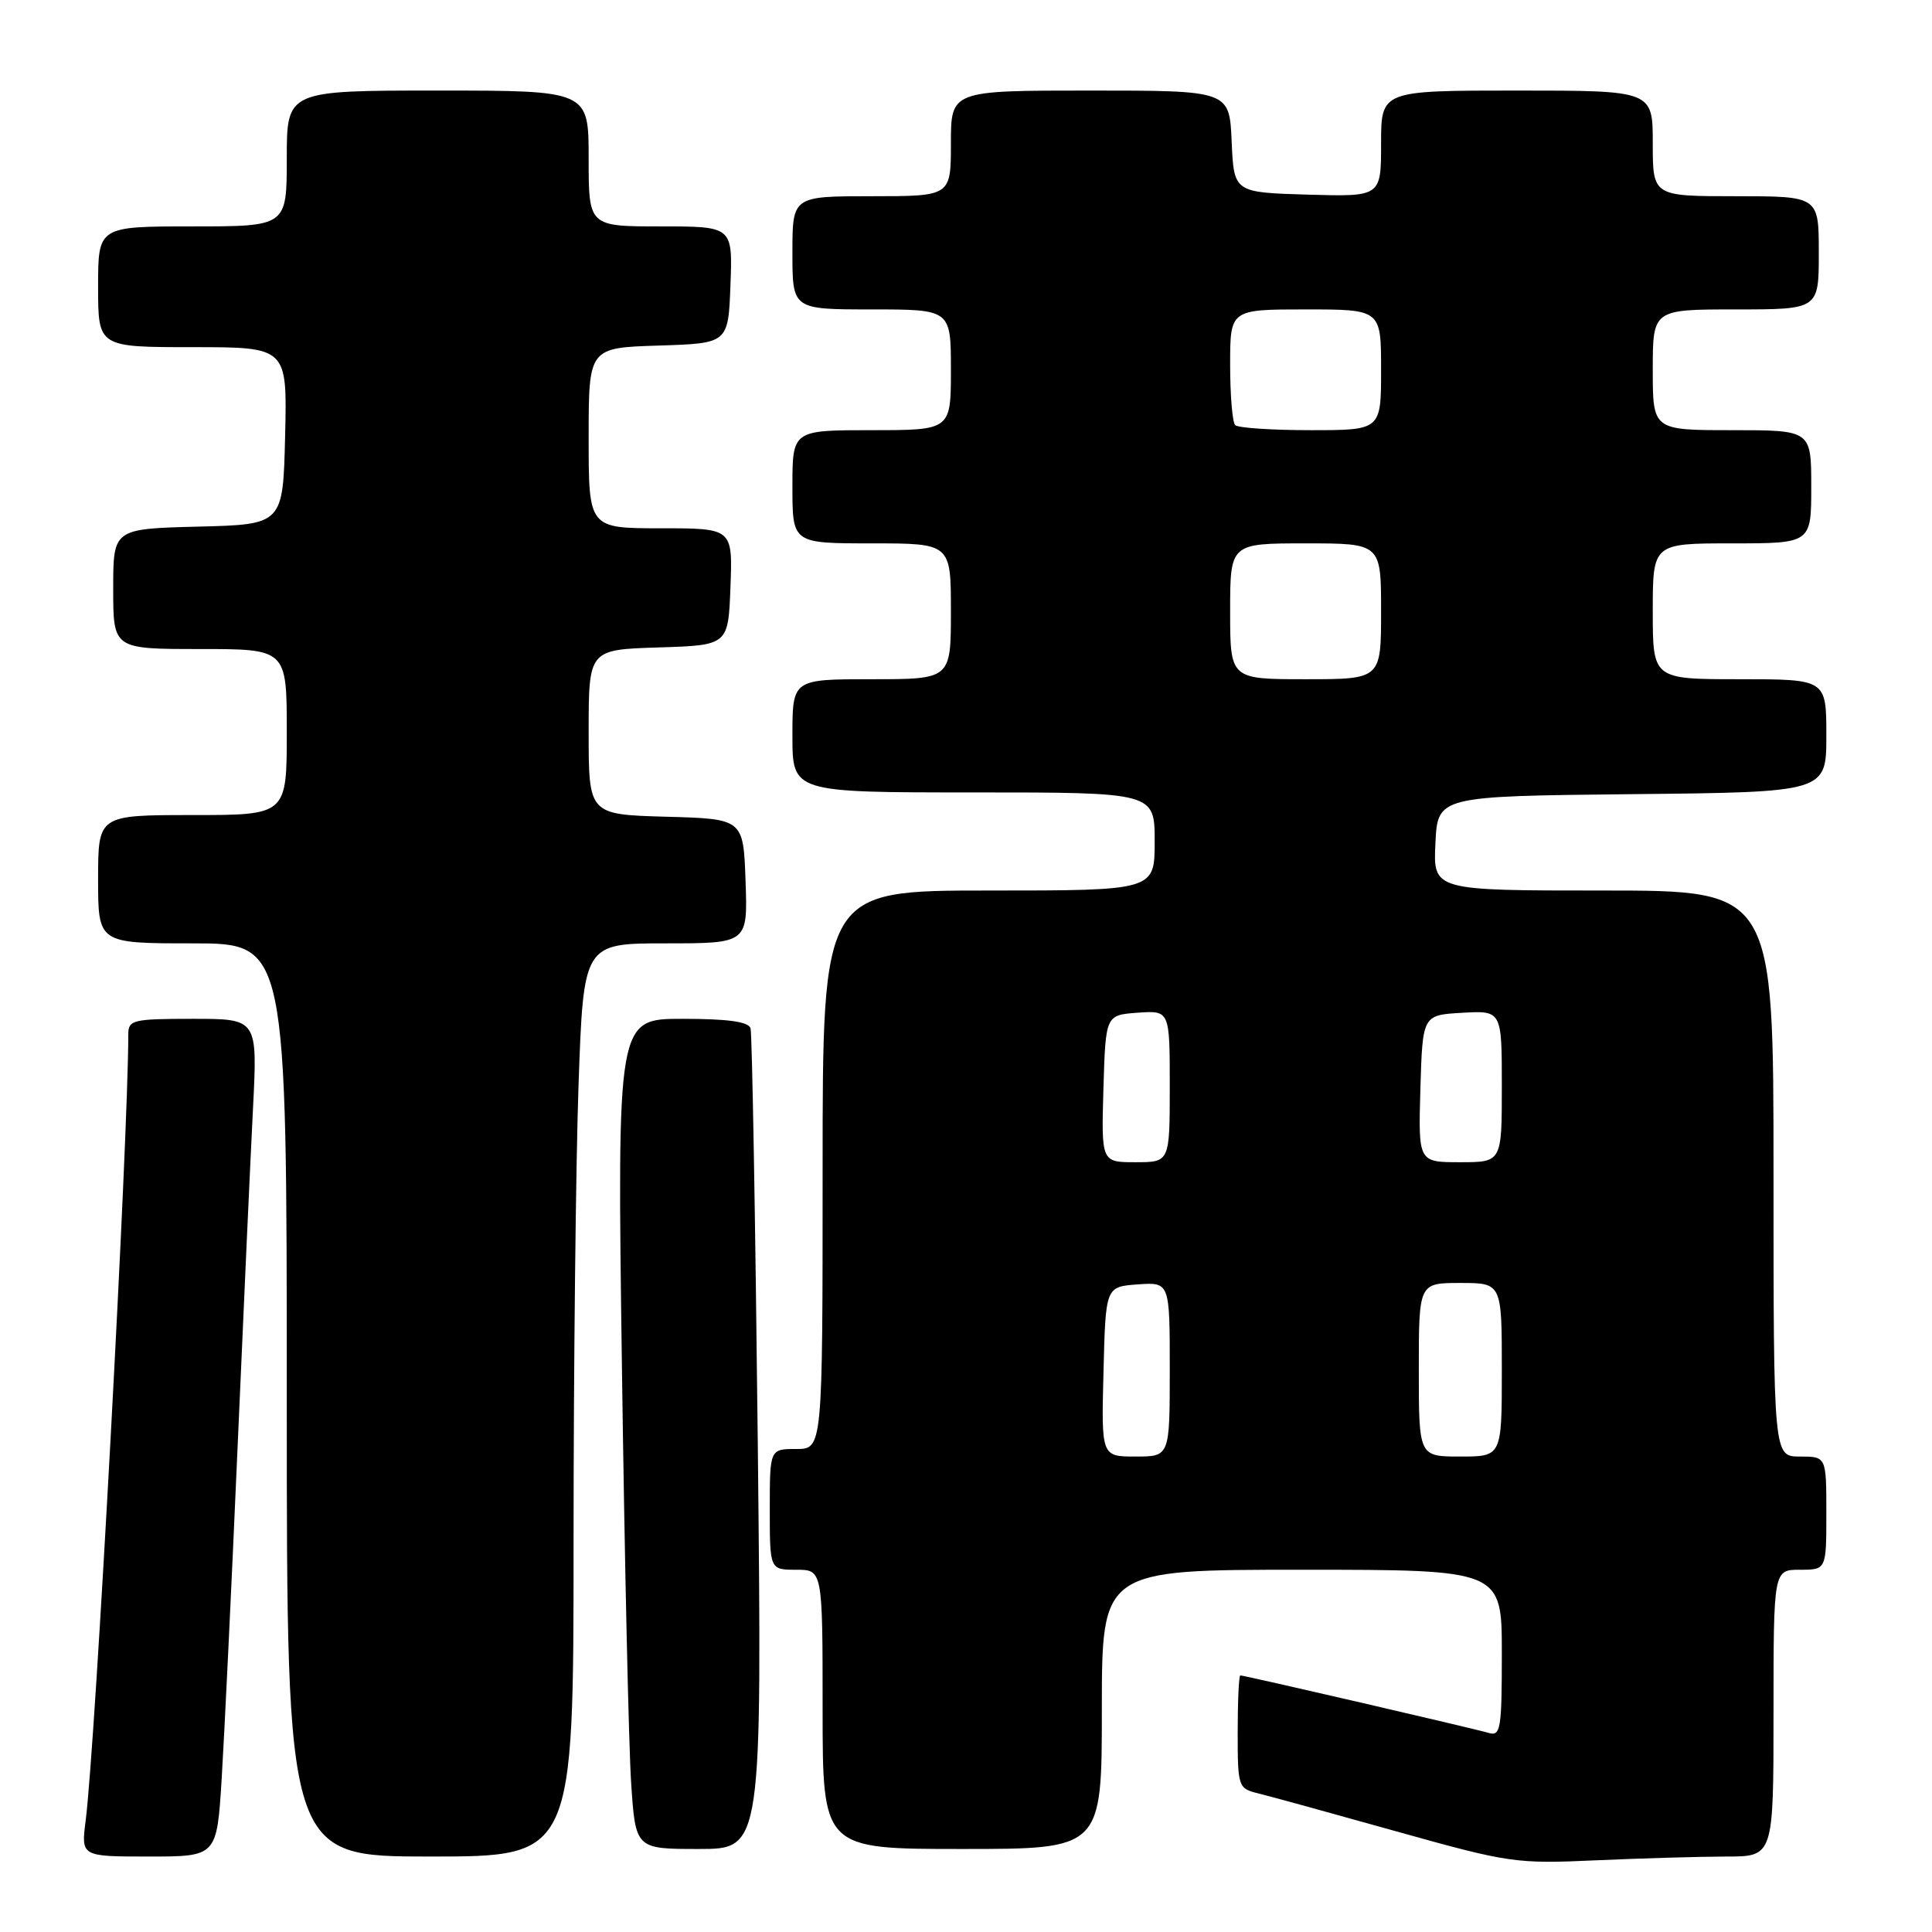 <?xml version="1.0" encoding="UTF-8" standalone="no"?>
<!DOCTYPE svg PUBLIC "-//W3C//DTD SVG 1.1//EN" "http://www.w3.org/Graphics/SVG/1.1/DTD/svg11.dtd" >
<svg xmlns="http://www.w3.org/2000/svg" xmlns:xlink="http://www.w3.org/1999/xlink" version="1.1" viewBox="0 0 256 256">
 <g >
 <path fill="currentColor"
d=" M 228.75 246.00 C 235.00 246.00 235.00 246.00 235.00 227.00 C 235.00 208.00 235.00 208.00 238.50 208.00 C 242.00 208.00 242.00 208.00 242.00 200.50 C 242.00 193.00 242.00 193.00 238.50 193.00 C 235.00 193.00 235.00 193.00 235.00 155.50 C 235.00 118.00 235.00 118.00 212.45 118.00 C 189.90 118.00 189.90 118.00 190.20 111.75 C 190.50 105.50 190.50 105.50 216.25 105.23 C 242.00 104.97 242.00 104.97 242.00 97.48 C 242.00 90.00 242.00 90.00 230.50 90.00 C 219.00 90.00 219.00 90.00 219.00 81.00 C 219.00 72.00 219.00 72.00 229.50 72.00 C 240.00 72.00 240.00 72.00 240.00 64.50 C 240.00 57.00 240.00 57.00 229.50 57.00 C 219.00 57.00 219.00 57.00 219.00 49.00 C 219.00 41.00 219.00 41.00 230.00 41.00 C 241.00 41.00 241.00 41.00 241.00 33.50 C 241.00 26.00 241.00 26.00 230.00 26.00 C 219.00 26.00 219.00 26.00 219.00 19.00 C 219.00 12.00 219.00 12.00 201.00 12.00 C 183.00 12.00 183.00 12.00 183.00 19.04 C 183.00 26.07 183.00 26.07 173.25 25.79 C 163.50 25.50 163.50 25.50 163.20 18.75 C 162.91 12.00 162.91 12.00 144.45 12.00 C 126.00 12.00 126.00 12.00 126.00 19.00 C 126.00 26.00 126.00 26.00 115.50 26.00 C 105.00 26.00 105.00 26.00 105.00 33.50 C 105.00 41.00 105.00 41.00 115.50 41.00 C 126.00 41.00 126.00 41.00 126.00 49.00 C 126.00 57.00 126.00 57.00 115.50 57.00 C 105.00 57.00 105.00 57.00 105.00 64.50 C 105.00 72.00 105.00 72.00 115.50 72.00 C 126.00 72.00 126.00 72.00 126.00 81.00 C 126.00 90.00 126.00 90.00 115.50 90.00 C 105.00 90.00 105.00 90.00 105.00 97.50 C 105.00 105.00 105.00 105.00 129.00 105.00 C 153.00 105.00 153.00 105.00 153.00 111.50 C 153.00 118.00 153.00 118.00 131.00 118.00 C 109.00 118.00 109.00 118.00 109.00 155.00 C 109.00 192.00 109.00 192.00 105.50 192.00 C 102.00 192.00 102.00 192.00 102.00 200.00 C 102.00 208.00 102.00 208.00 105.50 208.00 C 109.00 208.00 109.00 208.00 109.00 226.50 C 109.00 245.00 109.00 245.00 127.50 245.00 C 146.00 245.00 146.00 245.00 146.00 226.50 C 146.00 208.00 146.00 208.00 172.50 208.00 C 199.00 208.00 199.00 208.00 199.00 219.07 C 199.00 229.14 198.84 230.09 197.25 229.62 C 195.27 229.03 164.90 222.00 164.35 222.00 C 164.16 222.00 164.00 225.37 164.00 229.48 C 164.00 236.81 164.06 236.98 166.75 237.64 C 168.26 238.01 176.47 240.27 185.00 242.66 C 200.01 246.86 200.85 246.98 211.50 246.50 C 217.55 246.23 225.31 246.01 228.75 246.00 Z  M 29.37 235.75 C 29.72 230.11 30.67 210.43 31.47 192.00 C 32.27 173.57 33.20 153.21 33.53 146.75 C 34.12 135.00 34.12 135.00 25.56 135.00 C 17.61 135.00 17.00 135.15 17.00 137.04 C 17.00 150.72 12.64 231.20 11.35 241.25 C 10.74 246.00 10.74 246.00 19.73 246.00 C 28.73 246.00 28.73 246.00 29.37 235.75 Z  M 76.00 204.25 C 76.00 181.29 76.30 154.06 76.66 143.75 C 77.32 125.00 77.32 125.00 88.20 125.00 C 99.08 125.00 99.08 125.00 98.79 116.75 C 98.50 108.50 98.50 108.50 88.25 108.22 C 78.00 107.93 78.00 107.93 78.00 97.00 C 78.00 86.08 78.00 86.08 87.25 85.79 C 96.50 85.50 96.50 85.50 96.79 77.75 C 97.08 70.00 97.08 70.00 87.54 70.00 C 78.00 70.00 78.00 70.00 78.00 58.04 C 78.00 46.08 78.00 46.08 87.25 45.79 C 96.50 45.50 96.50 45.50 96.79 37.75 C 97.08 30.00 97.08 30.00 87.54 30.00 C 78.00 30.00 78.00 30.00 78.00 21.00 C 78.00 12.00 78.00 12.00 58.00 12.00 C 38.00 12.00 38.00 12.00 38.00 21.00 C 38.00 30.00 38.00 30.00 25.50 30.00 C 13.00 30.00 13.00 30.00 13.00 38.00 C 13.00 46.00 13.00 46.00 25.53 46.00 C 38.06 46.00 38.06 46.00 37.78 57.75 C 37.50 69.50 37.50 69.50 26.25 69.78 C 15.00 70.07 15.00 70.07 15.00 78.03 C 15.00 86.00 15.00 86.00 26.50 86.00 C 38.00 86.00 38.00 86.00 38.00 97.00 C 38.00 108.00 38.00 108.00 25.50 108.00 C 13.00 108.00 13.00 108.00 13.00 116.50 C 13.00 125.00 13.00 125.00 25.50 125.00 C 38.00 125.00 38.00 125.00 38.00 185.50 C 38.00 246.00 38.00 246.00 57.00 246.00 C 76.00 246.00 76.00 246.00 76.00 204.25 Z  M 100.41 191.25 C 100.09 161.69 99.66 136.94 99.45 136.25 C 99.18 135.38 96.46 135.00 90.42 135.00 C 81.77 135.00 81.77 135.00 82.41 181.25 C 82.76 206.69 83.31 231.44 83.63 236.25 C 84.21 245.00 84.21 245.00 92.60 245.00 C 100.98 245.00 100.98 245.00 100.41 191.25 Z  M 146.22 181.75 C 146.50 170.50 146.50 170.50 150.75 170.19 C 155.00 169.89 155.00 169.89 155.00 181.44 C 155.00 193.00 155.00 193.00 150.47 193.00 C 145.93 193.00 145.93 193.00 146.22 181.75 Z  M 188.00 181.50 C 188.00 170.00 188.00 170.00 193.50 170.00 C 199.00 170.00 199.00 170.00 199.00 181.50 C 199.00 193.00 199.00 193.00 193.50 193.00 C 188.00 193.00 188.00 193.00 188.00 181.50 Z  M 146.21 144.25 C 146.50 134.50 146.50 134.50 150.75 134.19 C 155.00 133.89 155.00 133.89 155.00 143.94 C 155.00 154.00 155.00 154.00 150.46 154.00 C 145.93 154.00 145.93 154.00 146.21 144.25 Z  M 188.21 144.25 C 188.50 134.50 188.50 134.50 193.75 134.20 C 199.00 133.90 199.00 133.90 199.00 143.95 C 199.00 154.00 199.00 154.00 193.46 154.00 C 187.93 154.00 187.93 154.00 188.21 144.25 Z  M 163.00 81.00 C 163.00 72.00 163.00 72.00 173.00 72.00 C 183.00 72.00 183.00 72.00 183.00 81.00 C 183.00 90.00 183.00 90.00 173.00 90.00 C 163.00 90.00 163.00 90.00 163.00 81.00 Z  M 163.67 56.33 C 163.30 55.97 163.00 52.37 163.00 48.33 C 163.00 41.00 163.00 41.00 173.00 41.00 C 183.00 41.00 183.00 41.00 183.00 49.00 C 183.00 57.00 183.00 57.00 173.67 57.00 C 168.53 57.00 164.03 56.70 163.67 56.33 Z "/>
</g>
</svg>